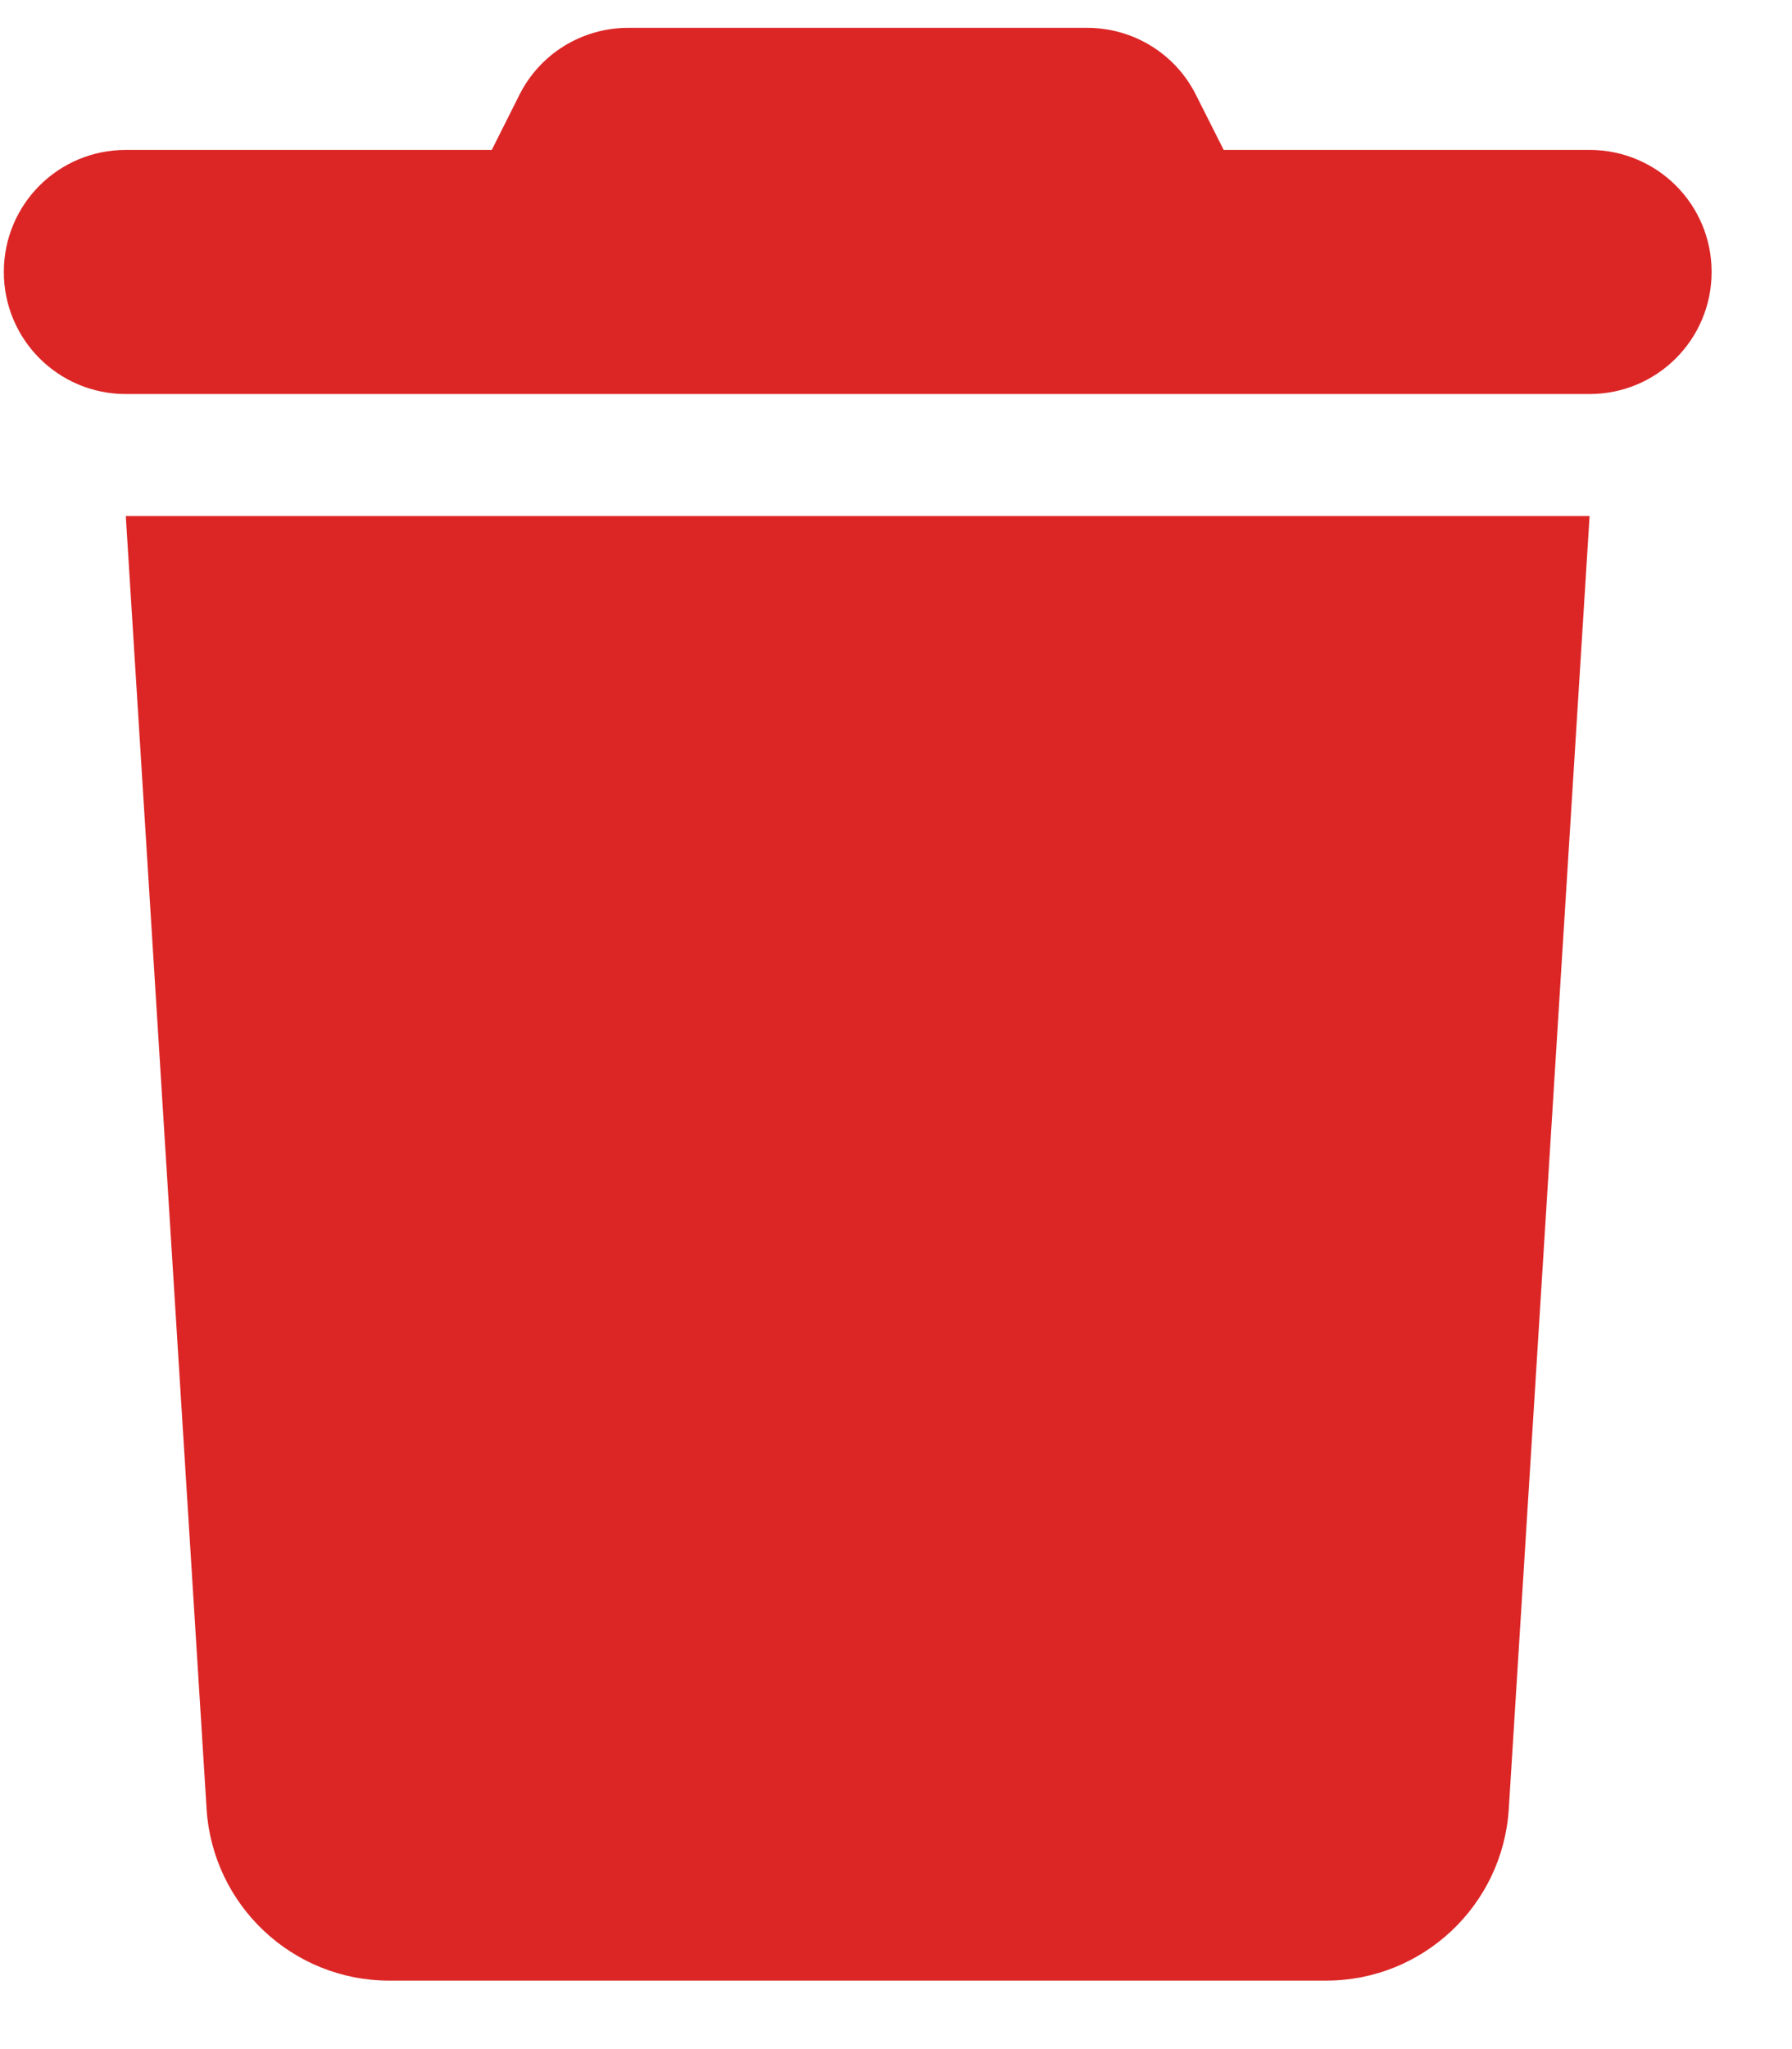 <svg width="21" height="24" viewBox="0 0 21 24" fill="none" xmlns="http://www.w3.org/2000/svg">
<path d="M6.084 1.117L5.763 1.756H1.474C0.683 1.756 0.045 2.394 0.045 3.185C0.045 3.976 0.683 4.615 1.474 4.615H18.628C19.419 4.615 20.058 3.976 20.058 3.185C20.058 2.394 19.419 1.756 18.628 1.756H14.34L14.018 1.117C13.777 0.63 13.281 0.326 12.74 0.326H7.362C6.821 0.326 6.325 0.63 6.084 1.117ZM18.628 6.044H1.474L2.421 21.188C2.493 22.318 3.431 23.198 4.561 23.198H15.541C16.671 23.198 17.61 22.318 17.681 21.188L18.628 6.044Z" fill="#DC2626"/>
</svg>
